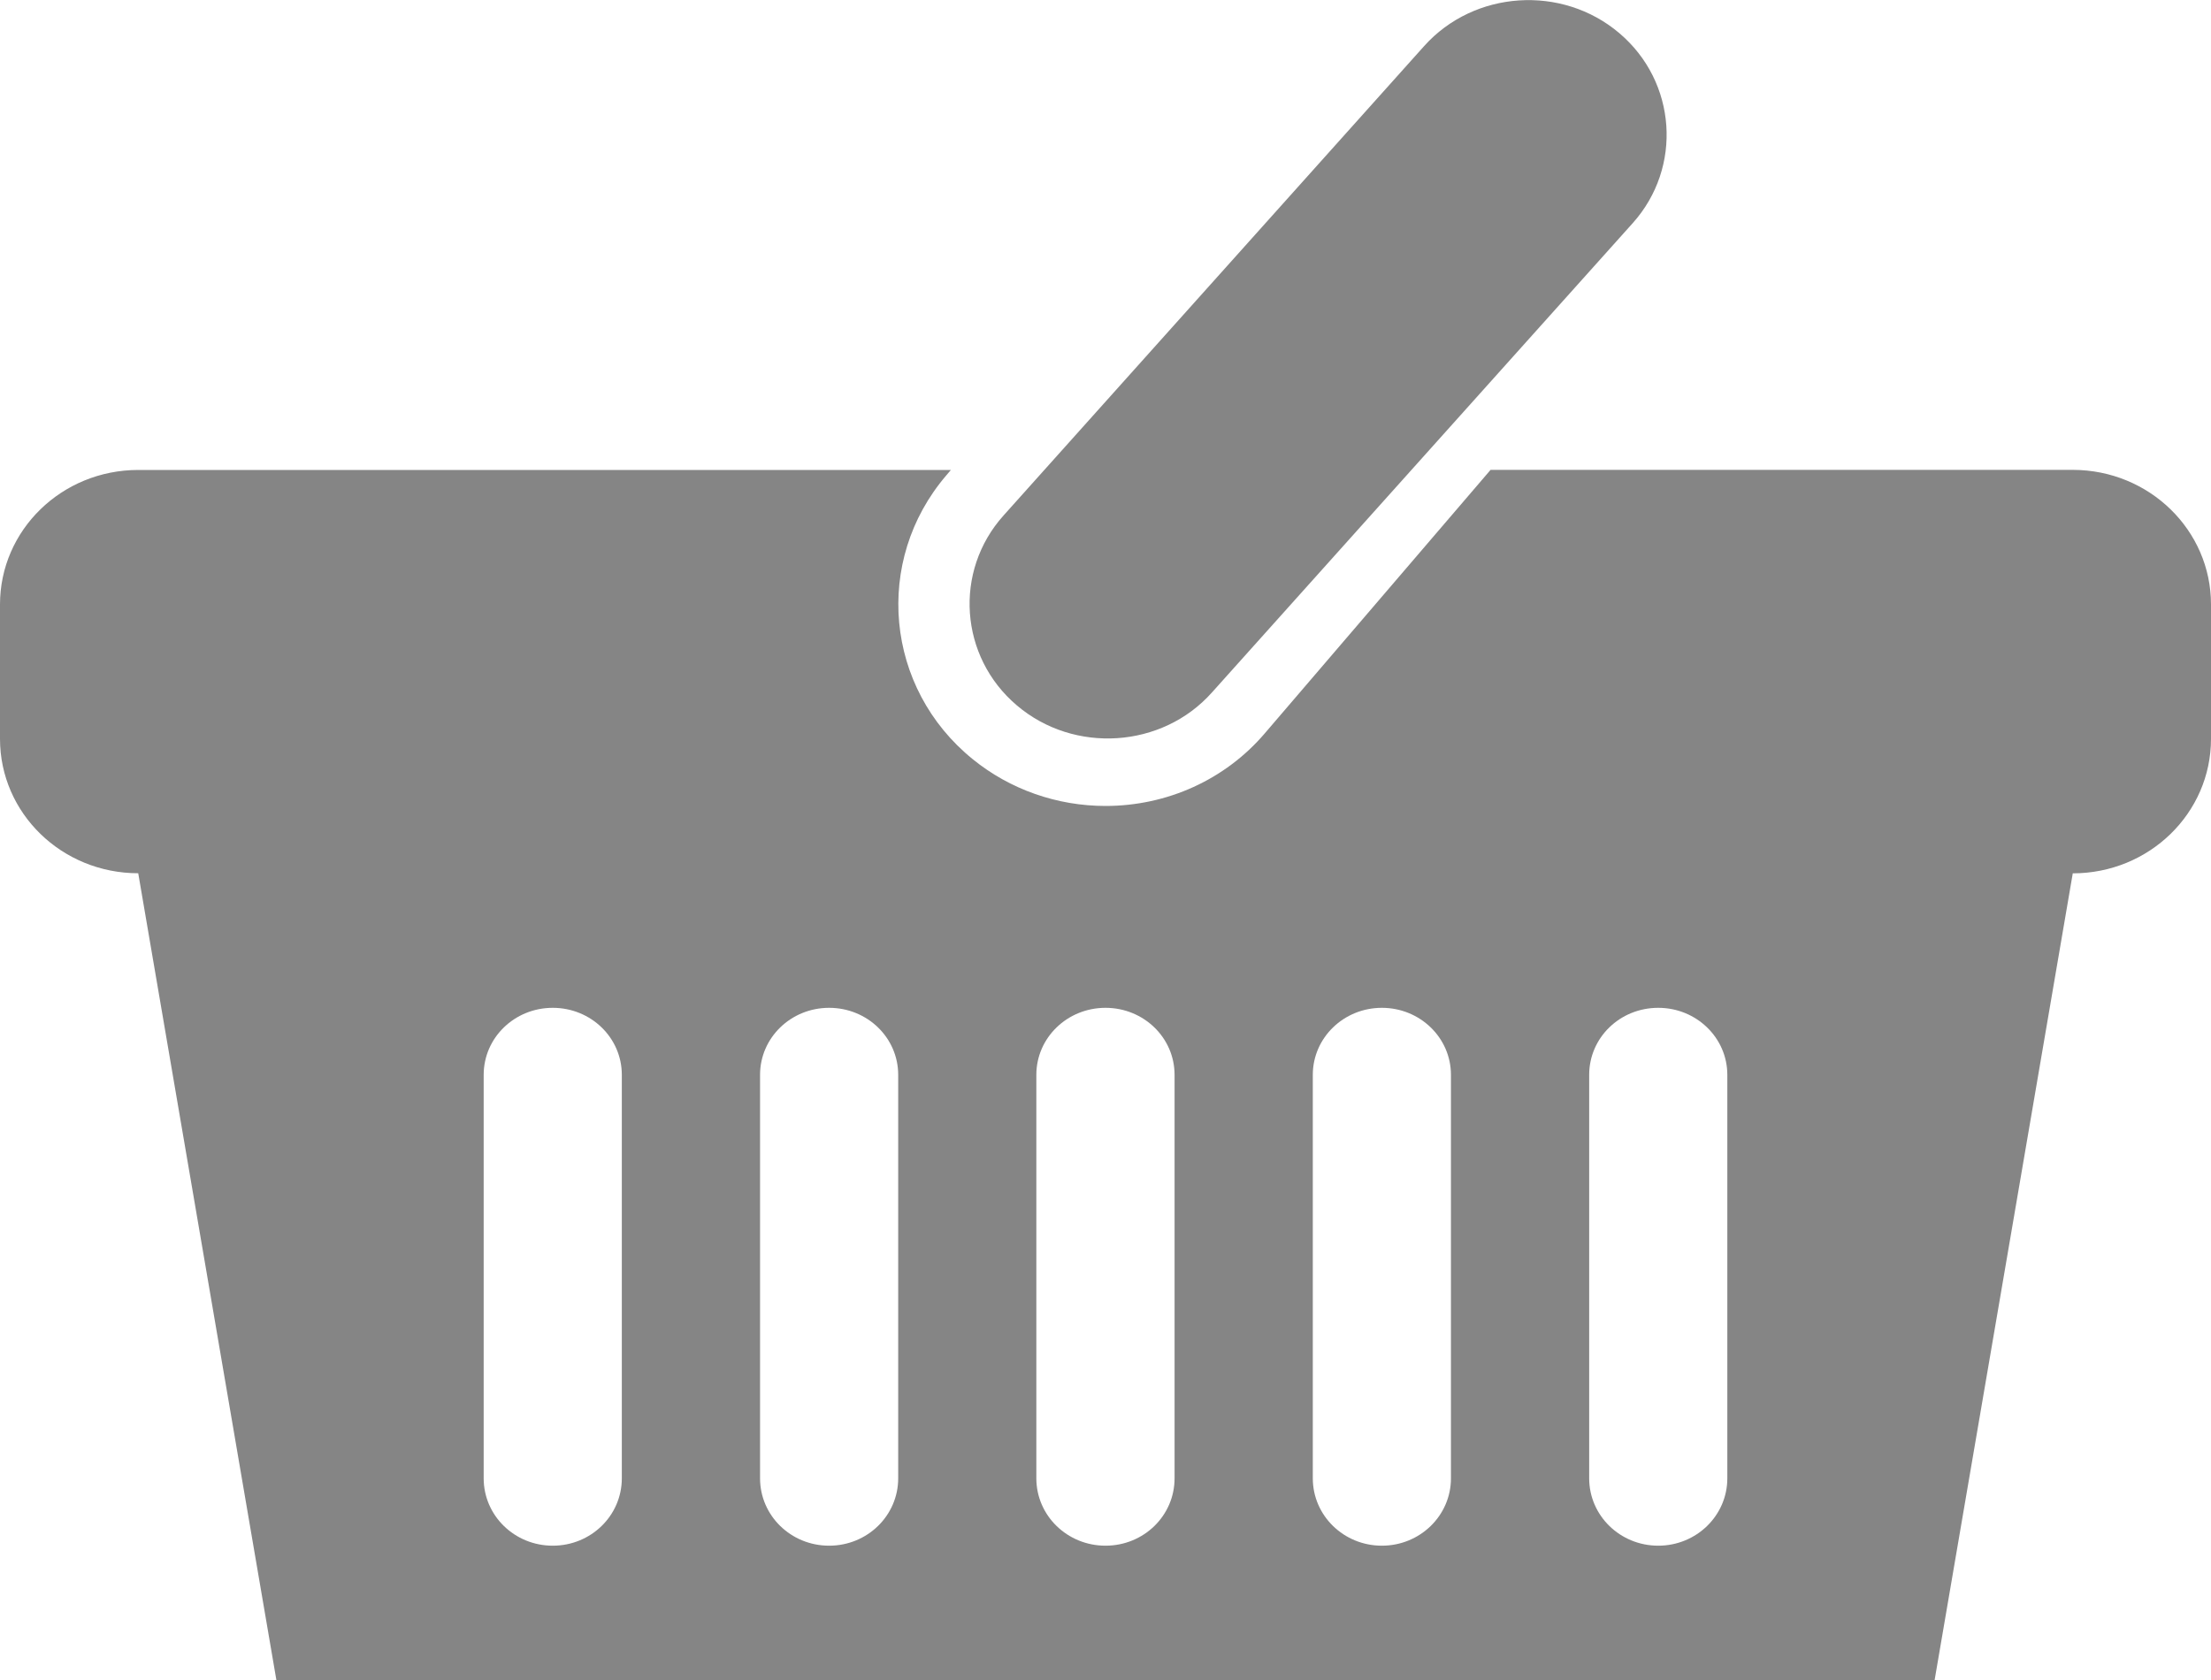 <?xml version="1.0" encoding="utf-8"?>
<!-- Generator: Adobe Illustrator 16.0.0, SVG Export Plug-In . SVG Version: 6.00 Build 0)  -->
<!DOCTYPE svg PUBLIC "-//W3C//DTD SVG 1.1//EN" "http://www.w3.org/Graphics/SVG/1.1/DTD/svg11.dtd">
<svg version="1.1" id="Layer_1" xmlns="http://www.w3.org/2000/svg" xmlns:xlink="http://www.w3.org/1999/xlink" x="0px" y="0px"
	 width="25px" height="19px" viewBox="0 0 25 19" enable-background="new 0 0 25 19" xml:space="preserve">
<g>
	<g>
		<defs>
			<rect id="SVGID_1_" width="25" height="19"/>
		</defs>
		<clipPath id="SVGID_2_">
			<use xlink:href="#SVGID_1_"  overflow="visible"/>
		</clipPath>
		<path clip-path="url(#SVGID_2_)" fill="#858585" d="M25,6.836v1.52c0,0.841-0.699,1.521-1.563,1.521L21.875,19H3.125L1.563,9.876
			C0.699,9.876,0,9.197,0,8.356v-1.52c0-0.841,0.699-1.521,1.563-1.521h9.189L10.7,5.376C9.873,6.342,10.006,7.783,11,8.587
			c0.421,0.342,0.953,0.528,1.5,0.528c0.698,0,1.354-0.298,1.8-0.82l2.554-2.981h6.584C24.301,5.315,25,5.995,25,6.836
			 M7.031,12.156c0-0.42-0.349-0.758-0.781-0.758s-0.781,0.338-0.781,0.758v4.563c0,0.422,0.349,0.762,0.781,0.762
			s0.781-0.34,0.781-0.762V12.156z M10.156,12.156c0-0.42-0.349-0.758-0.781-0.758s-0.781,0.338-0.781,0.758v4.563
			c0,0.422,0.349,0.762,0.781,0.762s0.781-0.34,0.781-0.762V12.156z M13.281,12.156c0-0.42-0.349-0.758-0.781-0.758
			s-0.782,0.338-0.782,0.758v4.563c0,0.422,0.35,0.762,0.782,0.762c0.433,0,0.781-0.34,0.781-0.762V12.156z M16.406,12.156
			c0-0.42-0.35-0.758-0.781-0.758s-0.781,0.338-0.781,0.758v4.563c0,0.422,0.35,0.762,0.781,0.762s0.781-0.34,0.781-0.762V12.156z
			 M19.531,12.156c0-0.42-0.35-0.758-0.781-0.758c-0.434,0-0.781,0.338-0.781,0.758v4.563c0,0.422,0.35,0.762,0.781,0.762
			s0.781-0.34,0.781-0.762V12.156z M11.498,7.978L11.498,7.978c-0.649-0.55-0.717-1.517-0.151-2.148l4.756-5.309
			c0.565-0.631,1.559-0.697,2.207-0.146c0.649,0.55,0.717,1.518,0.151,2.149l-4.758,5.308C13.141,8.463,12.146,8.529,11.498,7.978"
			/>
	</g>
</g>
</svg>
